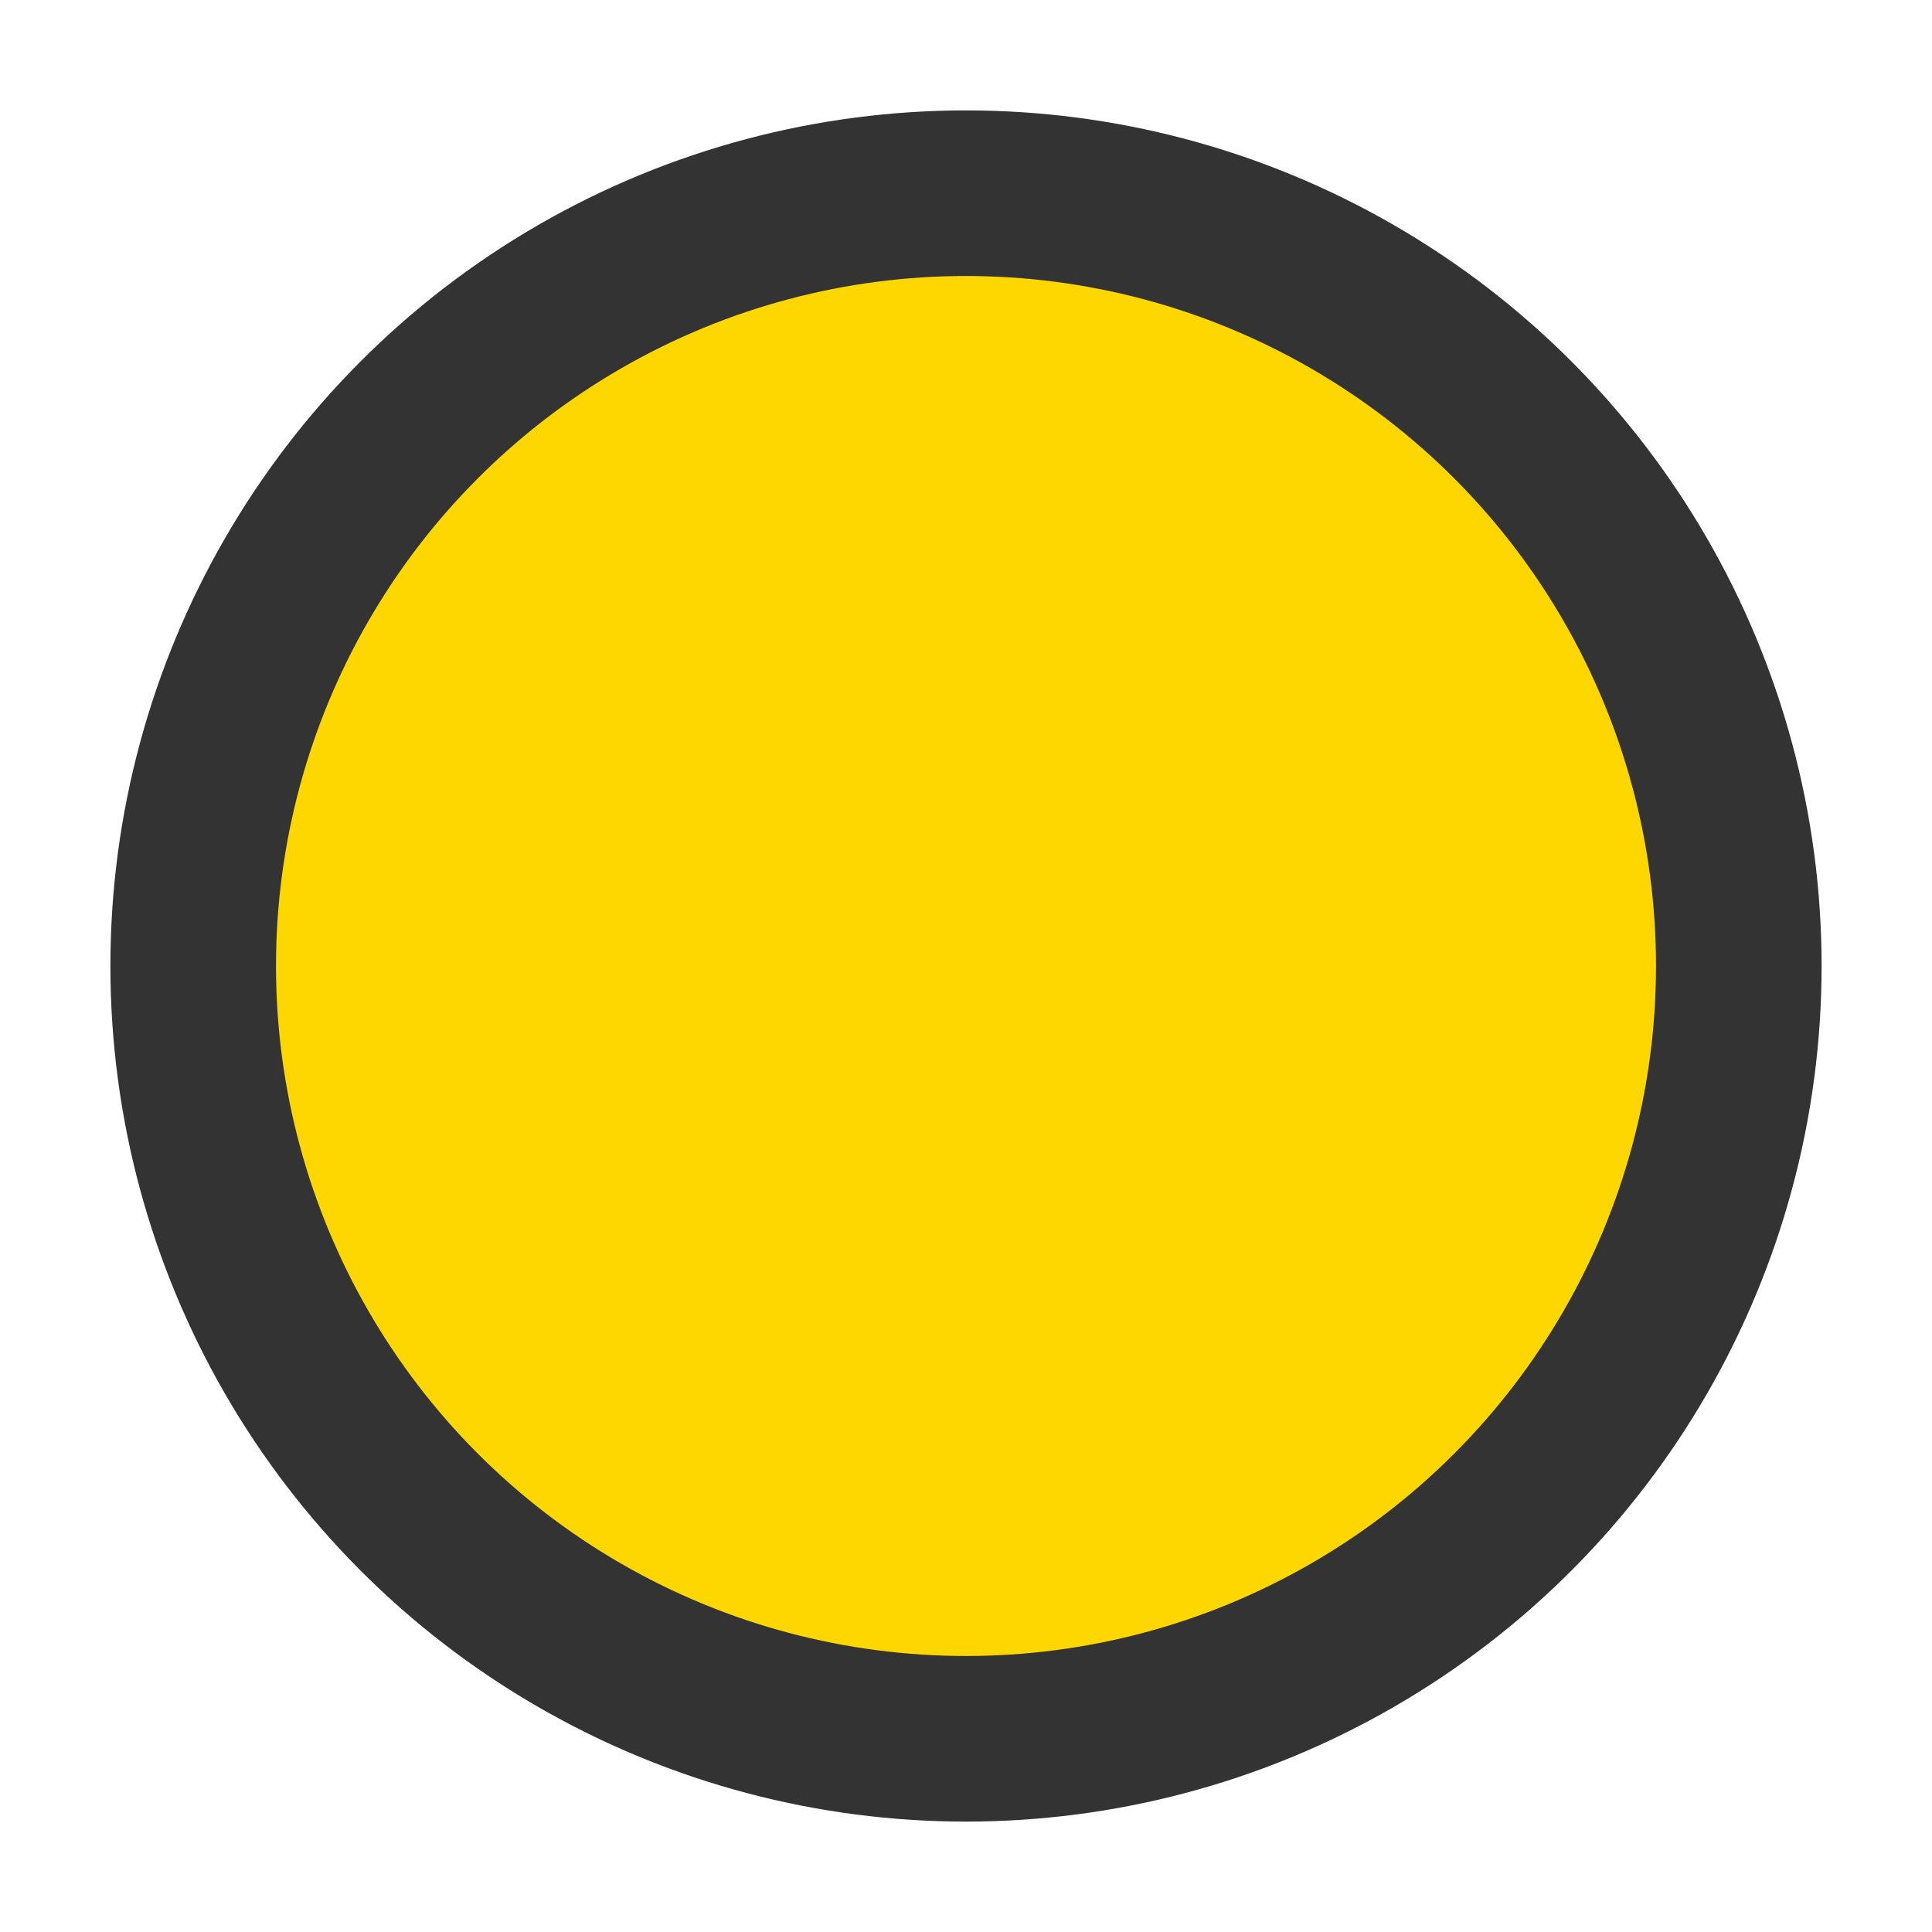 <svg width="14" height="14" viewBox="0 0 14 14" fill="none" xmlns="http://www.w3.org/2000/svg">
<g id="item-dot">
<circle id="Ellipse 396" cx="7" cy="7" r="5.6" fill="#FFD700" stroke="#333333" stroke-width="1.2"/>
</g>
</svg>
